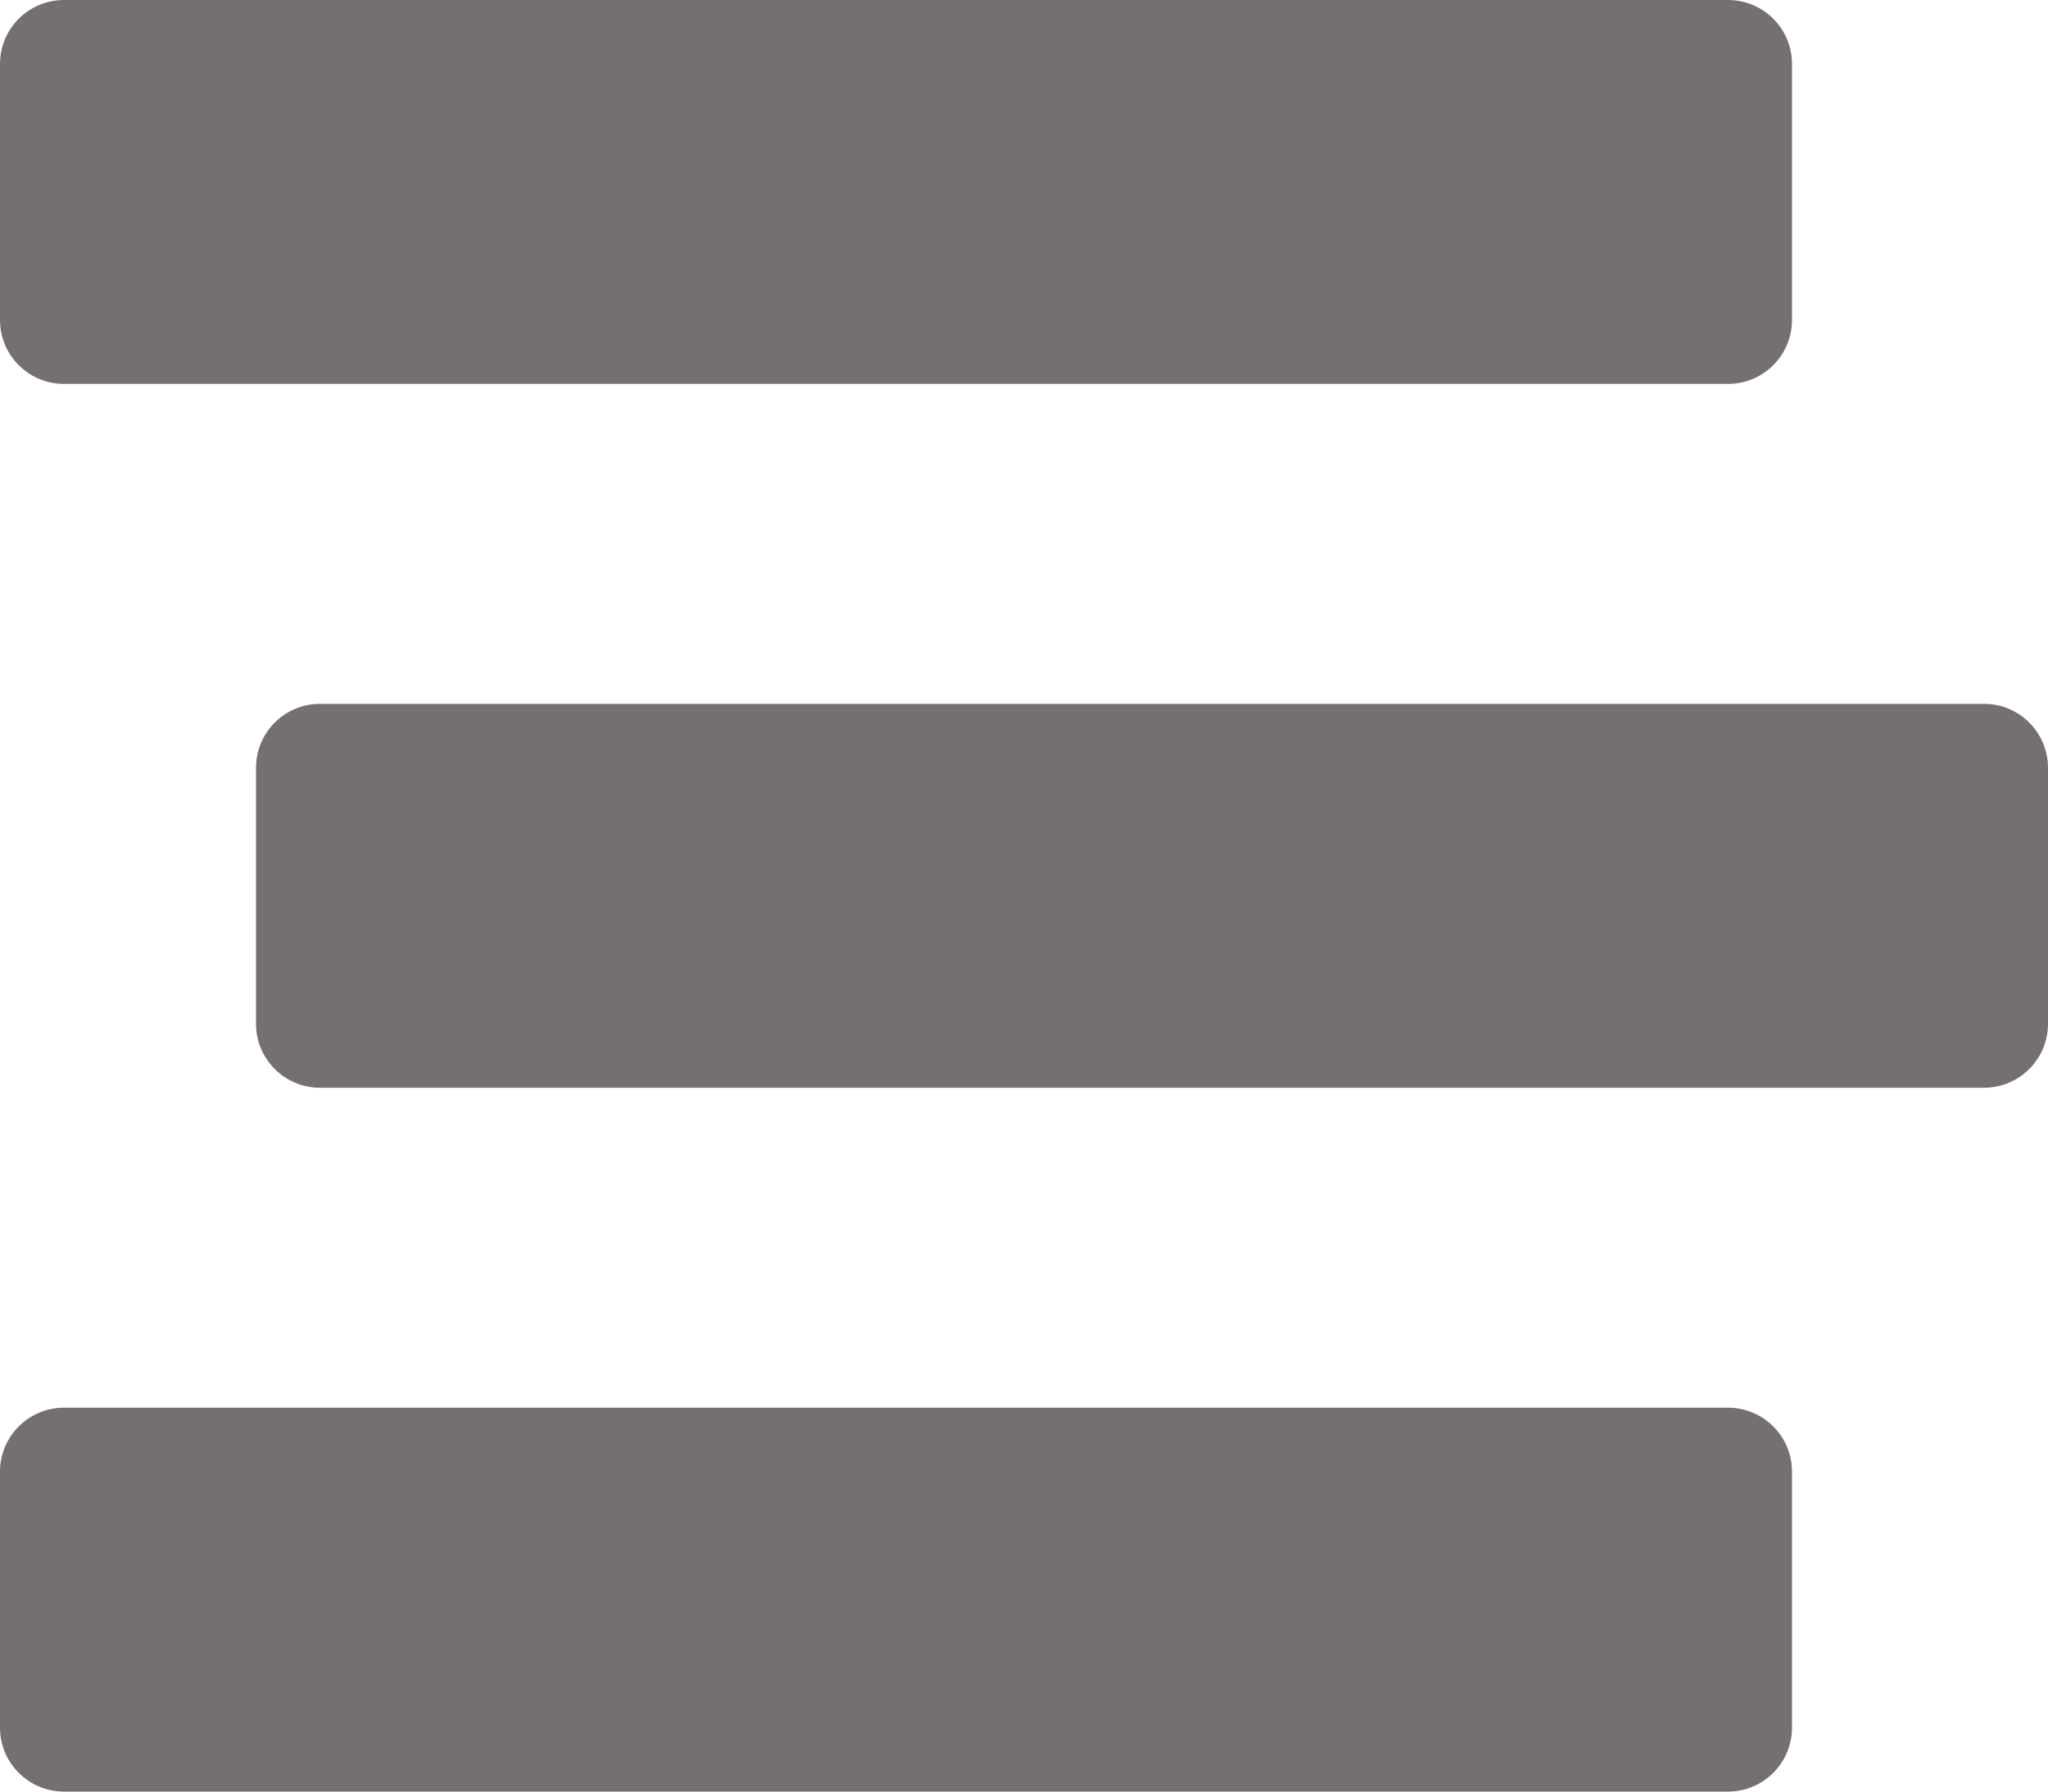 <svg width="64" height="56" viewBox="0 0 64 56" fill="none" xmlns="http://www.w3.org/2000/svg">
<path d="M2 12H54C55.105 12 56 11.105 56 10V2C56 0.895 55.105 0 54 0H2C0.895 0 0 0.895 0 2V10C0 11.105 0.895 12 2 12ZM62 22H10C8.895 22 8 22.895 8 24V32C8 33.105 8.895 34 10 34H62C63.105 34 64 33.105 64 32V24C64 22.895 63.105 22 62 22ZM54 44H2C0.895 44 0 44.895 0 46V54C0 55.105 0.895 56 2 56H54C55.105 56 56 55.105 56 54V46C56 44.895 55.105 44 54 44Z" fill="#766F6F"/>
</svg>